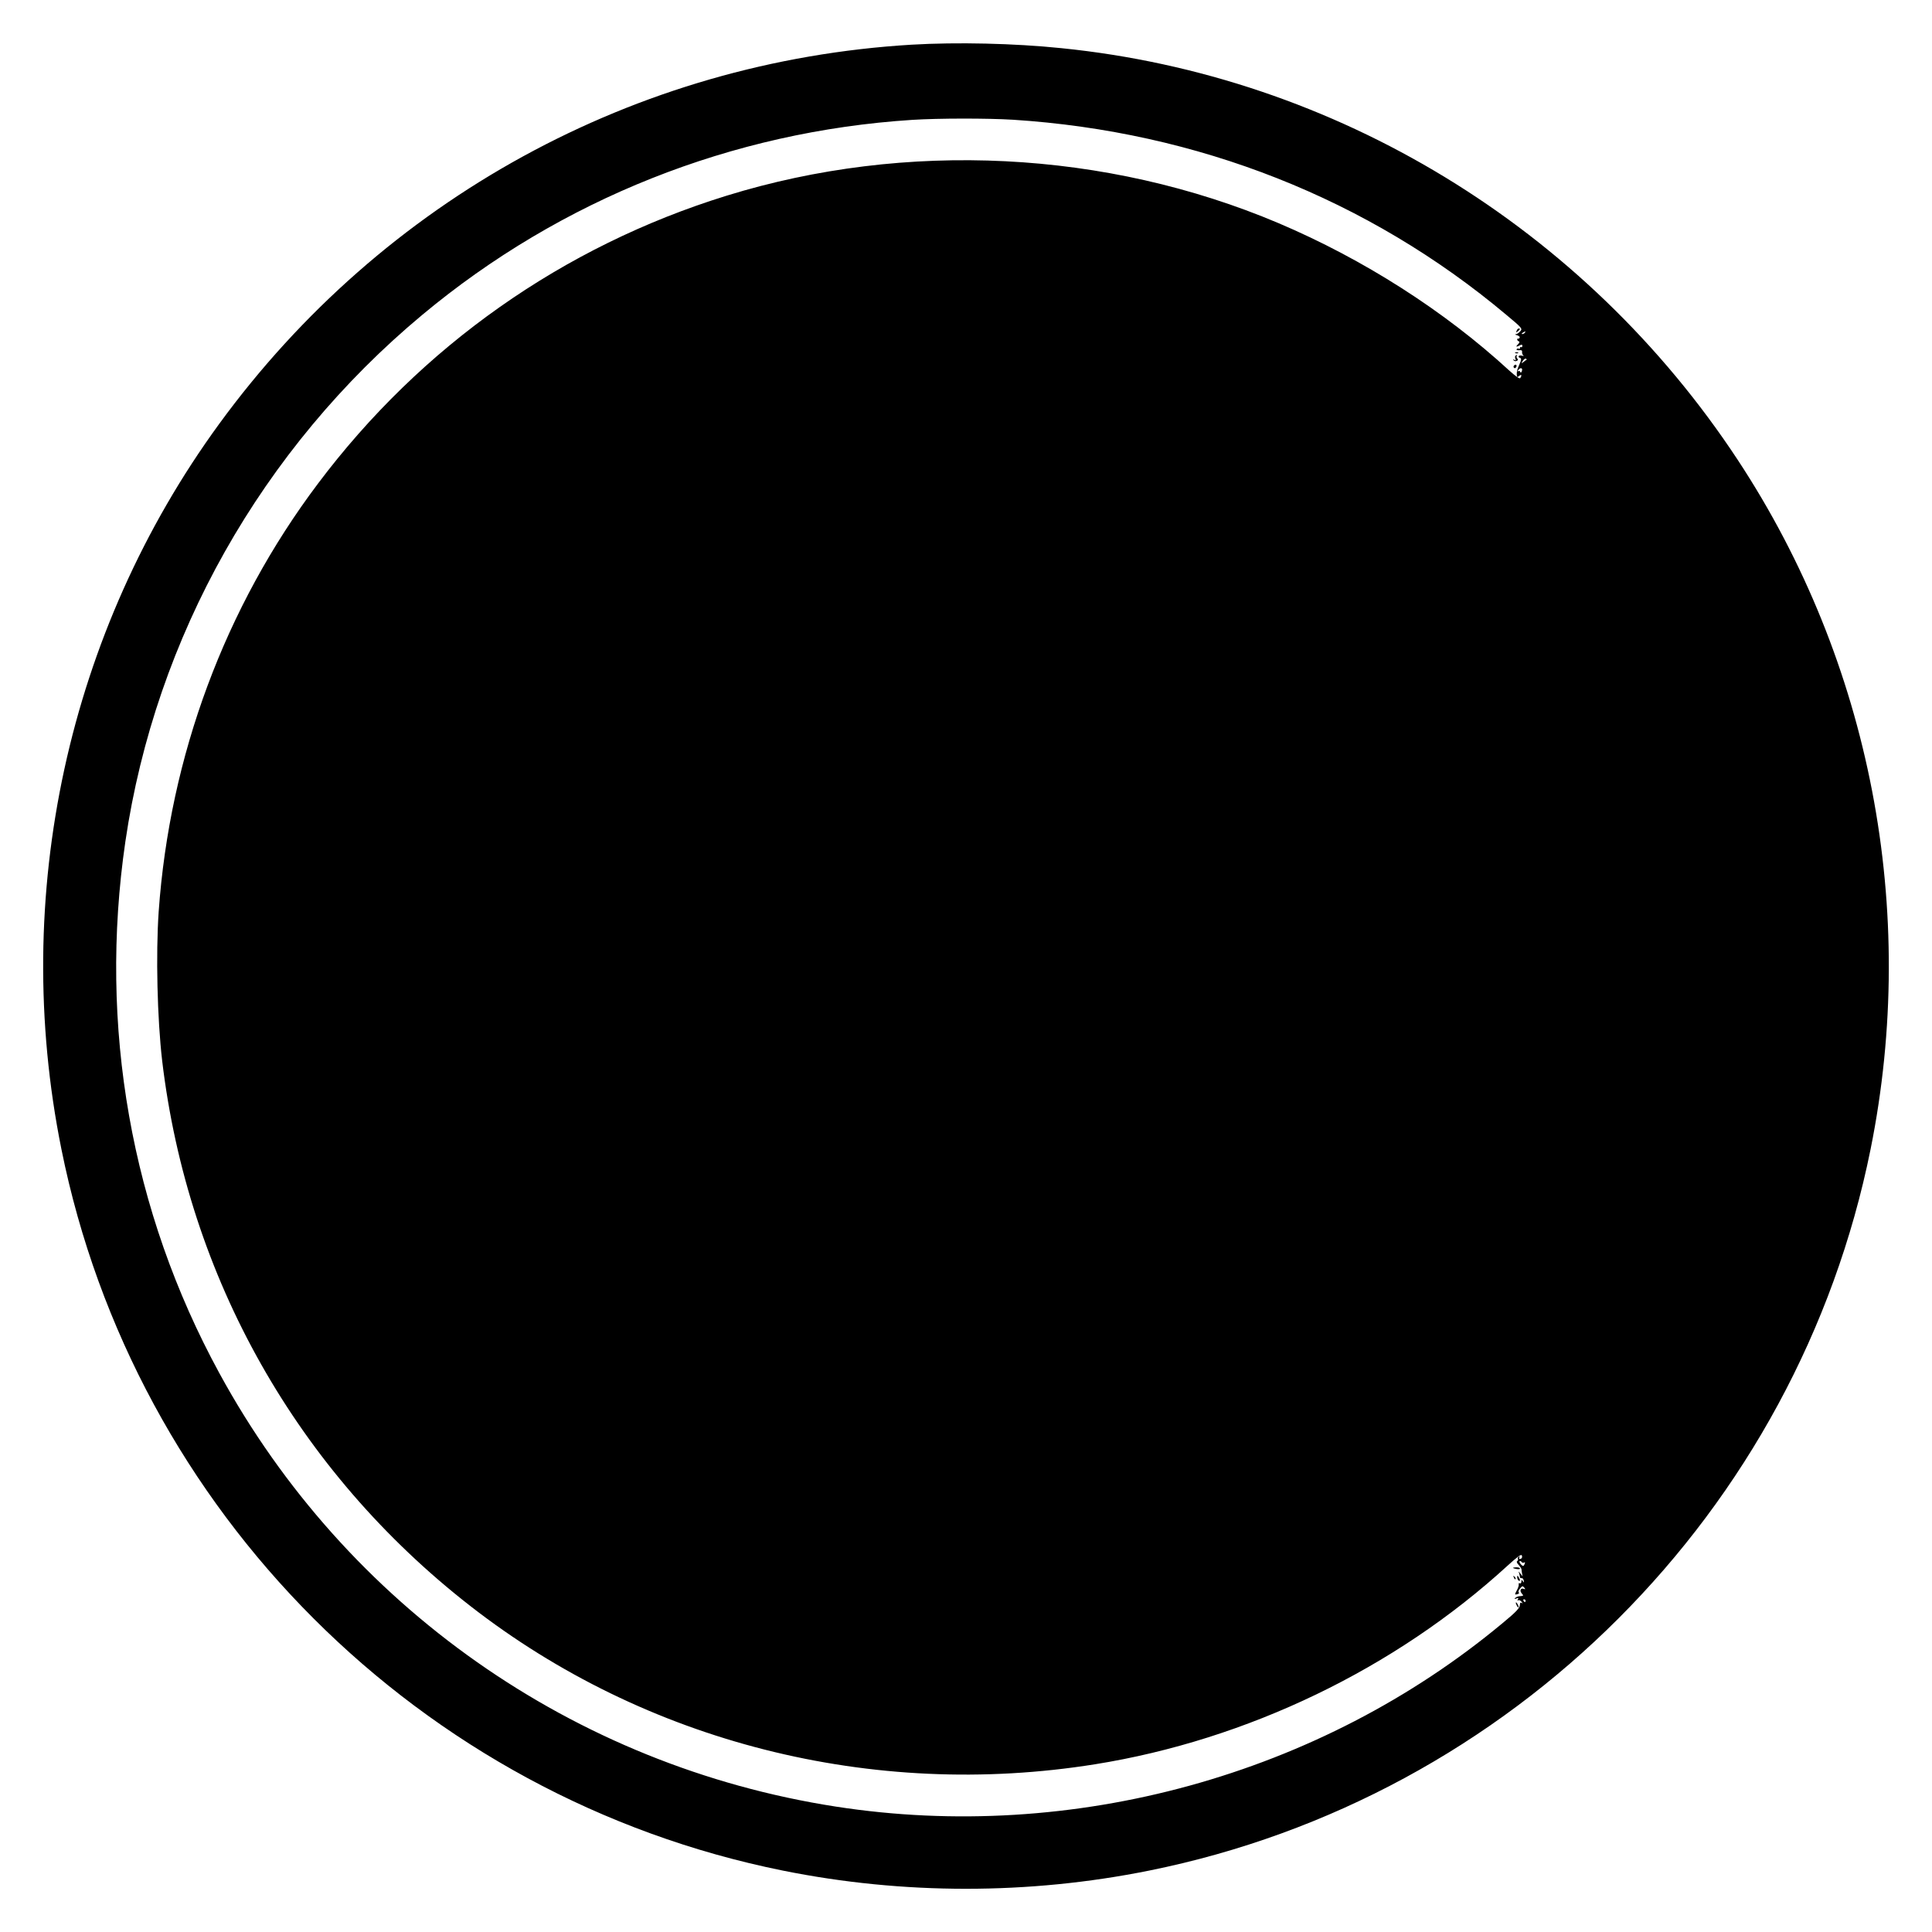 <?xml version="1.0" standalone="no"?>
<!DOCTYPE svg PUBLIC "-//W3C//DTD SVG 20010904//EN"
 "http://www.w3.org/TR/2001/REC-SVG-20010904/DTD/svg10.dtd">
<svg version="1.0" xmlns="http://www.w3.org/2000/svg"
 width="1388pt" height="1388pt" viewBox="0 0 1388 1388"
 preserveAspectRatio="xMidYMid meet">
<g transform="translate(0,1388) scale(0.1,-0.1)"
fill="#000000" stroke="none">
<path d="M6550 13559 c-1986 -119 -3798 -1111 -4975 -2724 -1088 -1491 -1501
-3388 -1134 -5210 525 -2606 2578 -4659 5184 -5184 864 -174 1766 -174 2630 0
2606 525 4659 2578 5184 5184 345 1714 1 3499 -954 4950 -1100 1671 -2888
2760 -4860 2959 -340 35 -752 44 -1075 25z m725 -539 c1330 -85 2555 -569
3547 -1402 114 -95 117 -99 100 -118 -9 -11 -23 -20 -32 -21 -8 -1 -5 -4 8 -7
13 -4 22 -11 20 -17 -2 -5 -6 -9 -10 -8 -5 2 -8 -1 -8 -6 0 -5 5 -11 11 -13 8
-3 6 -10 -5 -21 -19 -19 -14 -22 13 -8 13 7 18 6 18 -4 0 -8 -4 -12 -9 -9 -4
3 -8 0 -8 -6 0 -6 -4 -9 -9 -5 -5 3 -12 1 -15 -4 -4 -5 5 -8 18 -7 17 2 23 -2
21 -13 -1 -9 3 -20 9 -24 6 -5 1 -5 -11 -2 -23 6 -33 -10 -11 -17 9 -3 8 -16
-7 -48 -17 -37 -21 -59 -16 -86 1 -4 8 -1 16 6 16 13 20 3 7 -16 -4 -8 -31 11
-77 52 -467 430 -1050 802 -1660 1061 -1238 524 -2675 596 -3965 197 -1174
-363 -2195 -1082 -2936 -2069 -668 -888 -1065 -1957 -1144 -3075 -21 -307 -10
-769 25 -1070 185 -1558 972 -2951 2214 -3918 1258 -980 2888 -1393 4488
-1137 1093 175 2156 687 2964 1427 67 61 98 84 102 74 6 -15 -1 -26 -15 -26
-5 0 -6 5 -2 12 4 7 3 8 -5 4 -6 -4 -9 -11 -6 -16 3 -5 1 -11 -5 -15 -6 -4 -2
-15 10 -27 11 -12 20 -27 21 -32 0 -6 2 -20 4 -31 l4 -20 -16 20 c-14 18 -15
18 -9 2 3 -10 6 -23 6 -28 0 -5 5 -8 12 -7 6 2 13 -6 15 -17 3 -16 2 -17 -6
-5 -9 13 -11 12 -11 -3 0 -10 -5 -15 -11 -12 -6 4 -9 1 -8 -6 2 -8 -4 -28 -14
-45 -16 -31 -16 -32 4 -27 11 3 16 9 11 12 -6 4 -3 15 8 28 16 20 19 21 30 8
11 -13 10 -14 -3 -10 -22 9 -31 -13 -14 -33 14 -16 13 -17 -10 -19 -14 0 -30
-6 -37 -13 -8 -8 -6 -9 8 -4 15 6 17 4 11 -6 -5 -8 -4 -11 2 -7 6 4 17 -1 24
-10 10 -12 10 -14 2 -9 -9 5 -13 1 -13 -11 -1 -25 -22 -49 -125 -134 -1313
-1093 -3089 -1582 -4790 -1318 -1883 292 -3518 1441 -4429 3114 -635 1164
-869 2494 -675 3820 216 1469 979 2822 2134 3784 995 829 2223 1317 3520 1400
191 12 538 12 720 1z m3680 -1530 c-3 -5 -12 -10 -18 -10 -7 0 -6 4 3 10 19
12 23 12 15 0z m13 -194 c-2 -1 -12 -8 -22 -16 -18 -14 -18 -14 -6 7 8 12 18
19 23 16 4 -3 7 -6 5 -7z m-35 -83 c-4 -11 -8 -13 -11 -5 -2 7 -9 9 -15 5 -7
-4 -6 1 2 10 16 20 33 13 24 -10z m16 -8559 c7 5 9 1 5 -8 -3 -9 -8 -16 -11
-16 -10 0 -32 28 -26 34 4 3 10 1 14 -5 4 -6 12 -9 18 -5z m11 -274 c0 -5 -2
-10 -4 -10 -3 0 -8 5 -11 10 -3 6 -1 10 4 10 6 0 11 -4 11 -10z"/>
<path d="M10896 11504 c-5 -14 -4 -15 9 -4 17 14 19 20 6 20 -5 0 -12 -7 -15
-16z"/>
<path d="M10888 11343 c7 -3 16 -2 19 1 4 3 -2 6 -13 5 -11 0 -14 -3 -6 -6z"/>
<path d="M10887 11324 c-3 -3 -3 -13 0 -22 5 -11 3 -13 -7 -7 -8 5 -11 4 -6
-3 4 -6 13 -9 22 -5 10 4 12 9 4 18 -5 6 -7 15 -3 18 3 4 4 7 1 7 -2 0 -7 -3
-11 -6z"/>
<path d="M10875 11251 c-3 -5 -1 -12 4 -15 5 -3 11 1 15 9 6 16 -9 21 -19 6z"/>
<path d="M10870 2616 c0 -2 11 -6 25 -8 14 -3 25 -1 25 3 0 5 -11 9 -25 9 -14
0 -25 -2 -25 -4z"/>
<path d="M10876 2547 c3 -10 9 -15 12 -12 3 3 0 11 -7 18 -10 9 -11 8 -5 -6z"/>
<path d="M10900 2548 c0 -9 5 -20 10 -23 13 -8 13 5 0 25 -8 13 -10 13 -10 -2z"/>
<path d="M10890 2365 c0 -5 5 -17 10 -25 5 -8 10 -10 10 -5 0 6 -5 17 -10 25
-5 8 -10 11 -10 5z"/>
</g>
</svg>
